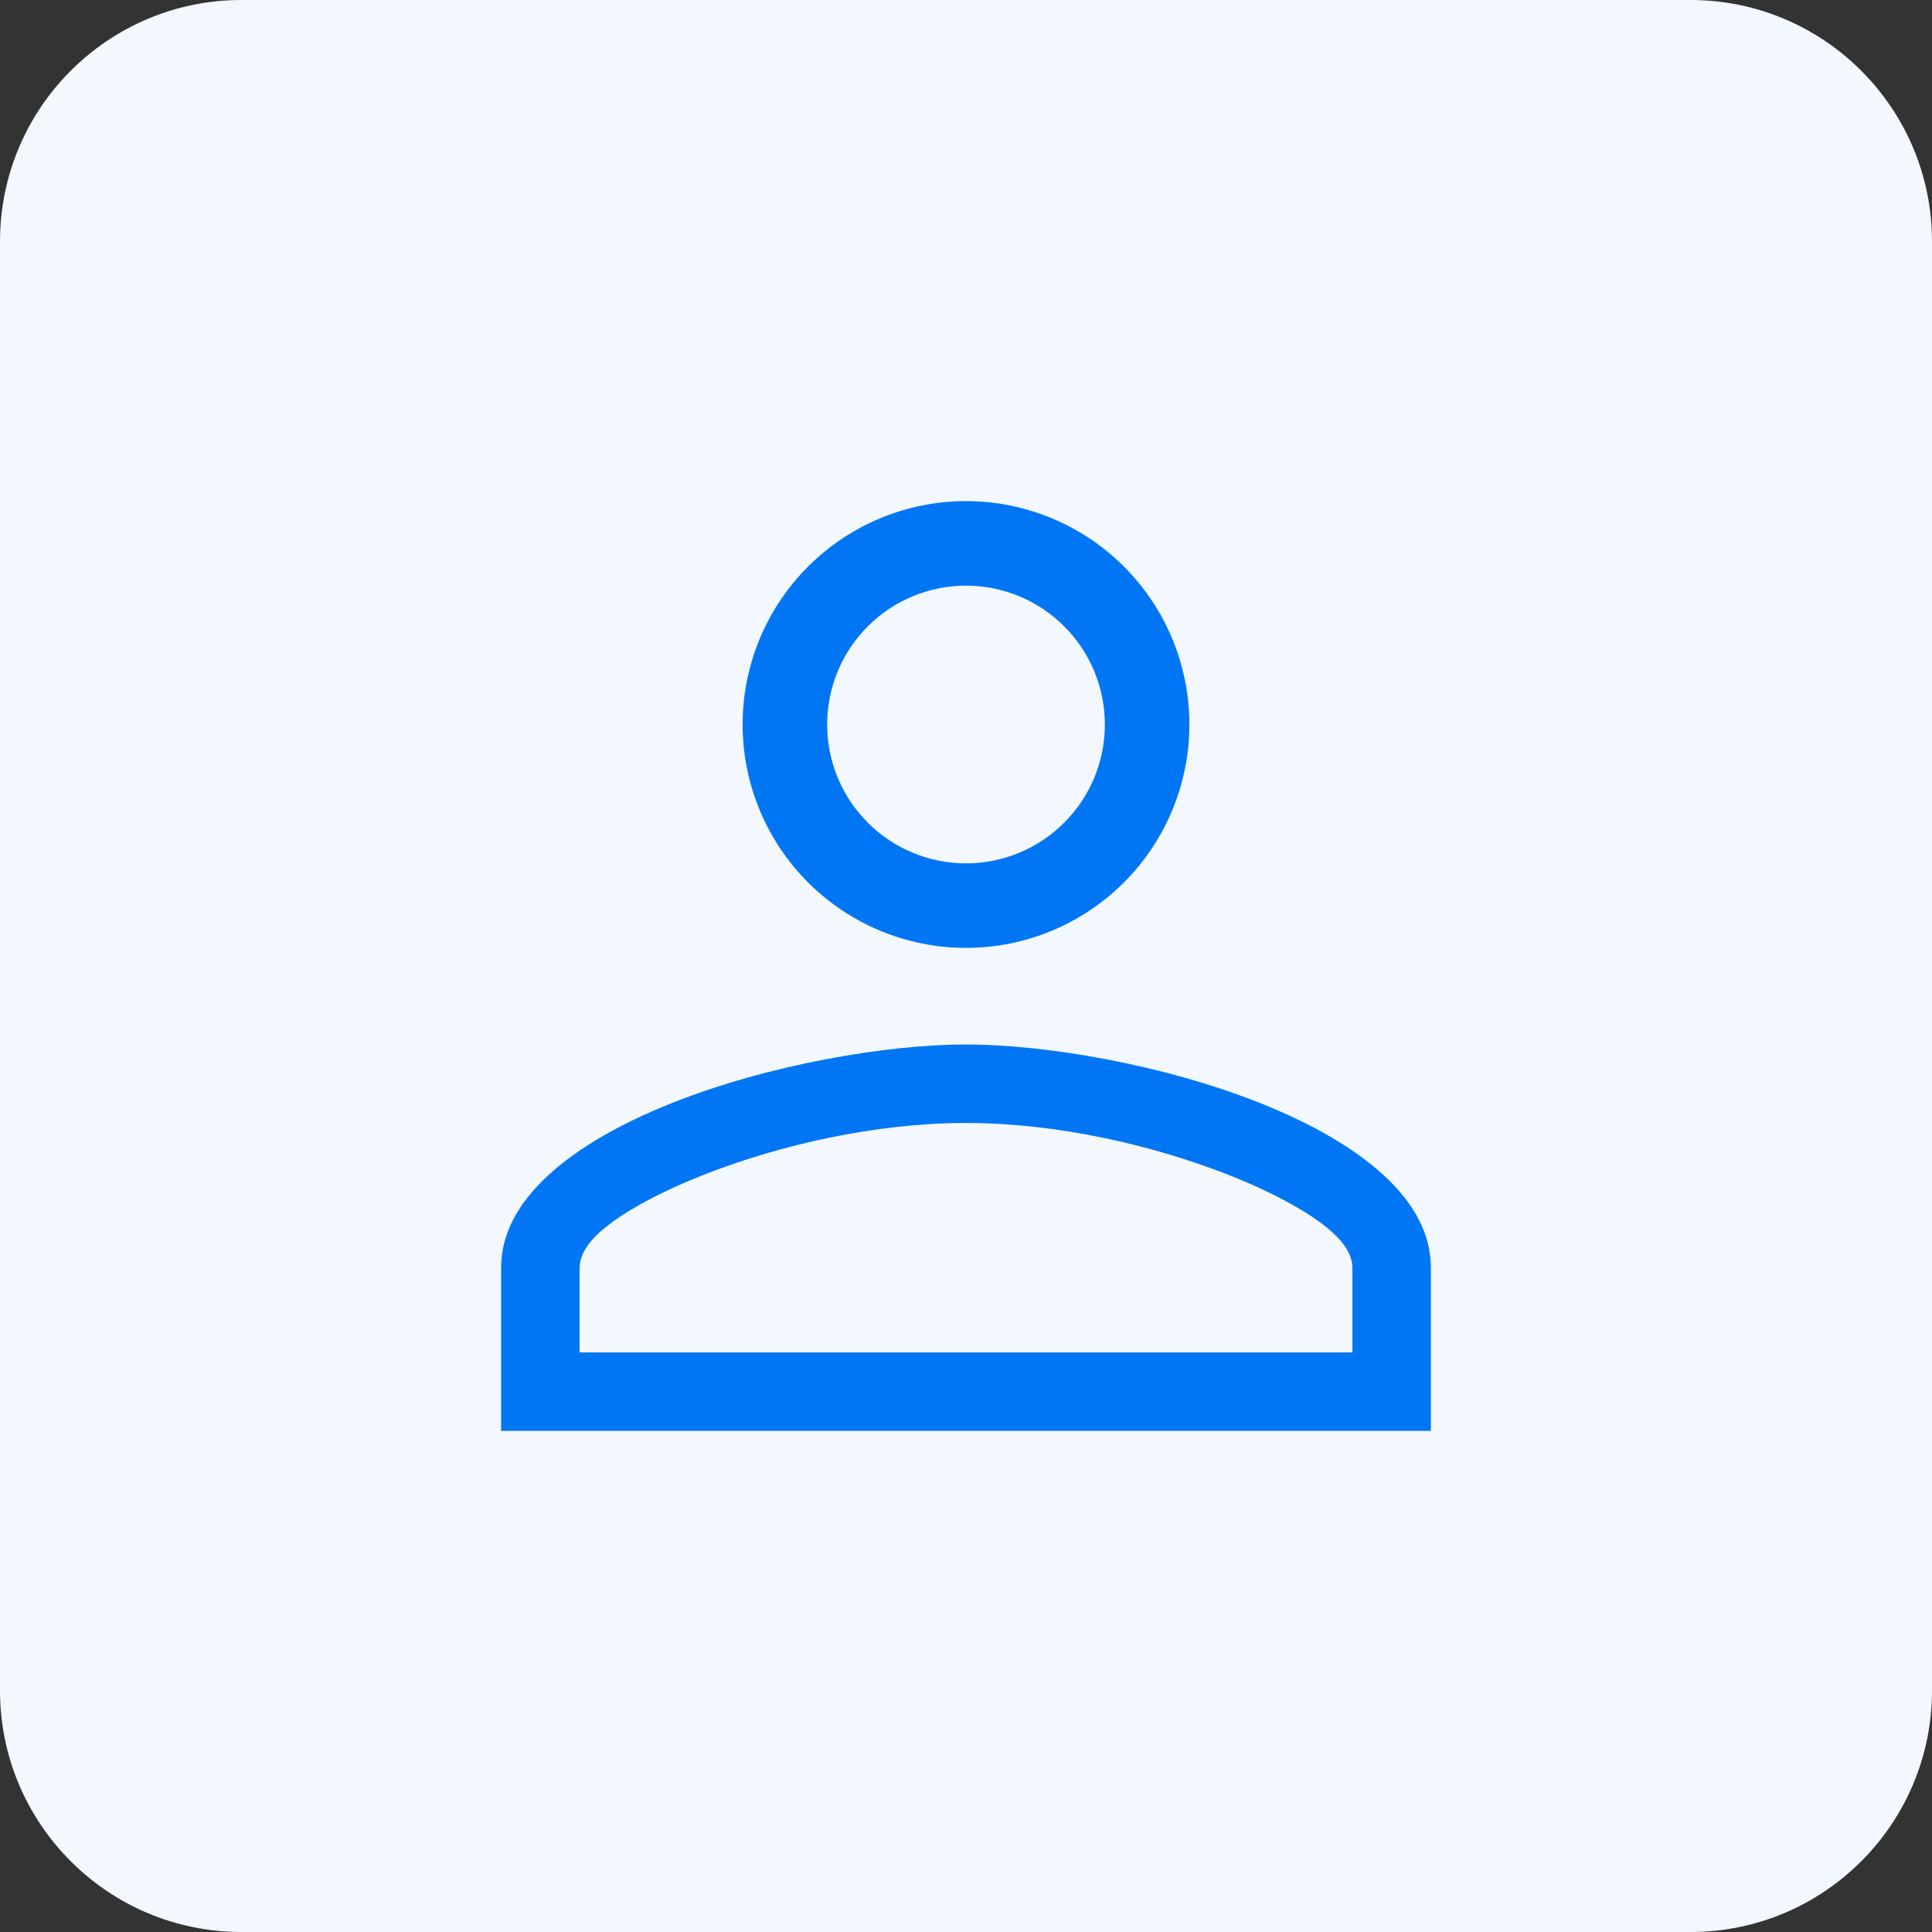 <svg width="32" height="32" viewBox="0 0 32 32" fill="none" xmlns="http://www.w3.org/2000/svg">
<rect x="0" y="0" width="32" height="32" fill="#333333" stroke="none"/>
<path d="M0 4C0 1.791 1.791 0 4 0H28C30.209 0 32 1.791 32 4V28C32 30.209 30.209 32 28 32H4C1.791 32 0 30.209 0 28V4Z" fill="#F2F8FE"/>
<path d="M9.75 22.1V22.25H9.9H22.1H22.25V22.1V21C22.25 20.863 22.169 20.735 22.071 20.625C21.968 20.512 21.823 20.394 21.648 20.277C21.296 20.042 20.801 19.795 20.218 19.57C19.051 19.12 17.507 18.75 16 18.75C14.493 18.75 12.949 19.12 11.782 19.57C11.199 19.795 10.704 20.042 10.352 20.277C10.177 20.394 10.032 20.512 9.929 20.625C9.831 20.735 9.75 20.863 9.75 21V22.1ZM16 8.15C17.021 8.15 18 8.556 18.722 9.278C19.444 10 19.85 10.979 19.85 12C19.85 13.021 19.444 14 18.722 14.722C18 15.444 17.021 15.85 16 15.85C14.979 15.85 14 15.444 13.278 14.722C12.556 14 12.15 13.021 12.15 12C12.15 10.979 12.556 10 13.278 9.278C14 8.556 14.979 8.15 16 8.15ZM16 9.85C15.43 9.85 14.883 10.076 14.48 10.48C14.076 10.883 13.85 11.43 13.85 12C13.85 12.57 14.076 13.117 14.48 13.52C14.883 13.924 15.43 14.15 16 14.15C16.57 14.15 17.117 13.924 17.52 13.52C17.924 13.117 18.15 12.57 18.15 12C18.15 11.43 17.924 10.883 17.52 10.48C17.117 10.076 16.57 9.85 16 9.85ZM16 17.15C17.316 17.15 19.297 17.479 20.946 18.138C21.77 18.468 22.501 18.876 23.024 19.359C23.546 19.841 23.85 20.387 23.85 21V23.85H8.15V21C8.15 20.387 8.454 19.841 8.976 19.359C9.499 18.876 10.23 18.468 11.054 18.138C12.703 17.479 14.684 17.15 16 17.15Z" fill="#0076F5" stroke="#F2F8FE" stroke-width="0.3"/>
</svg>

